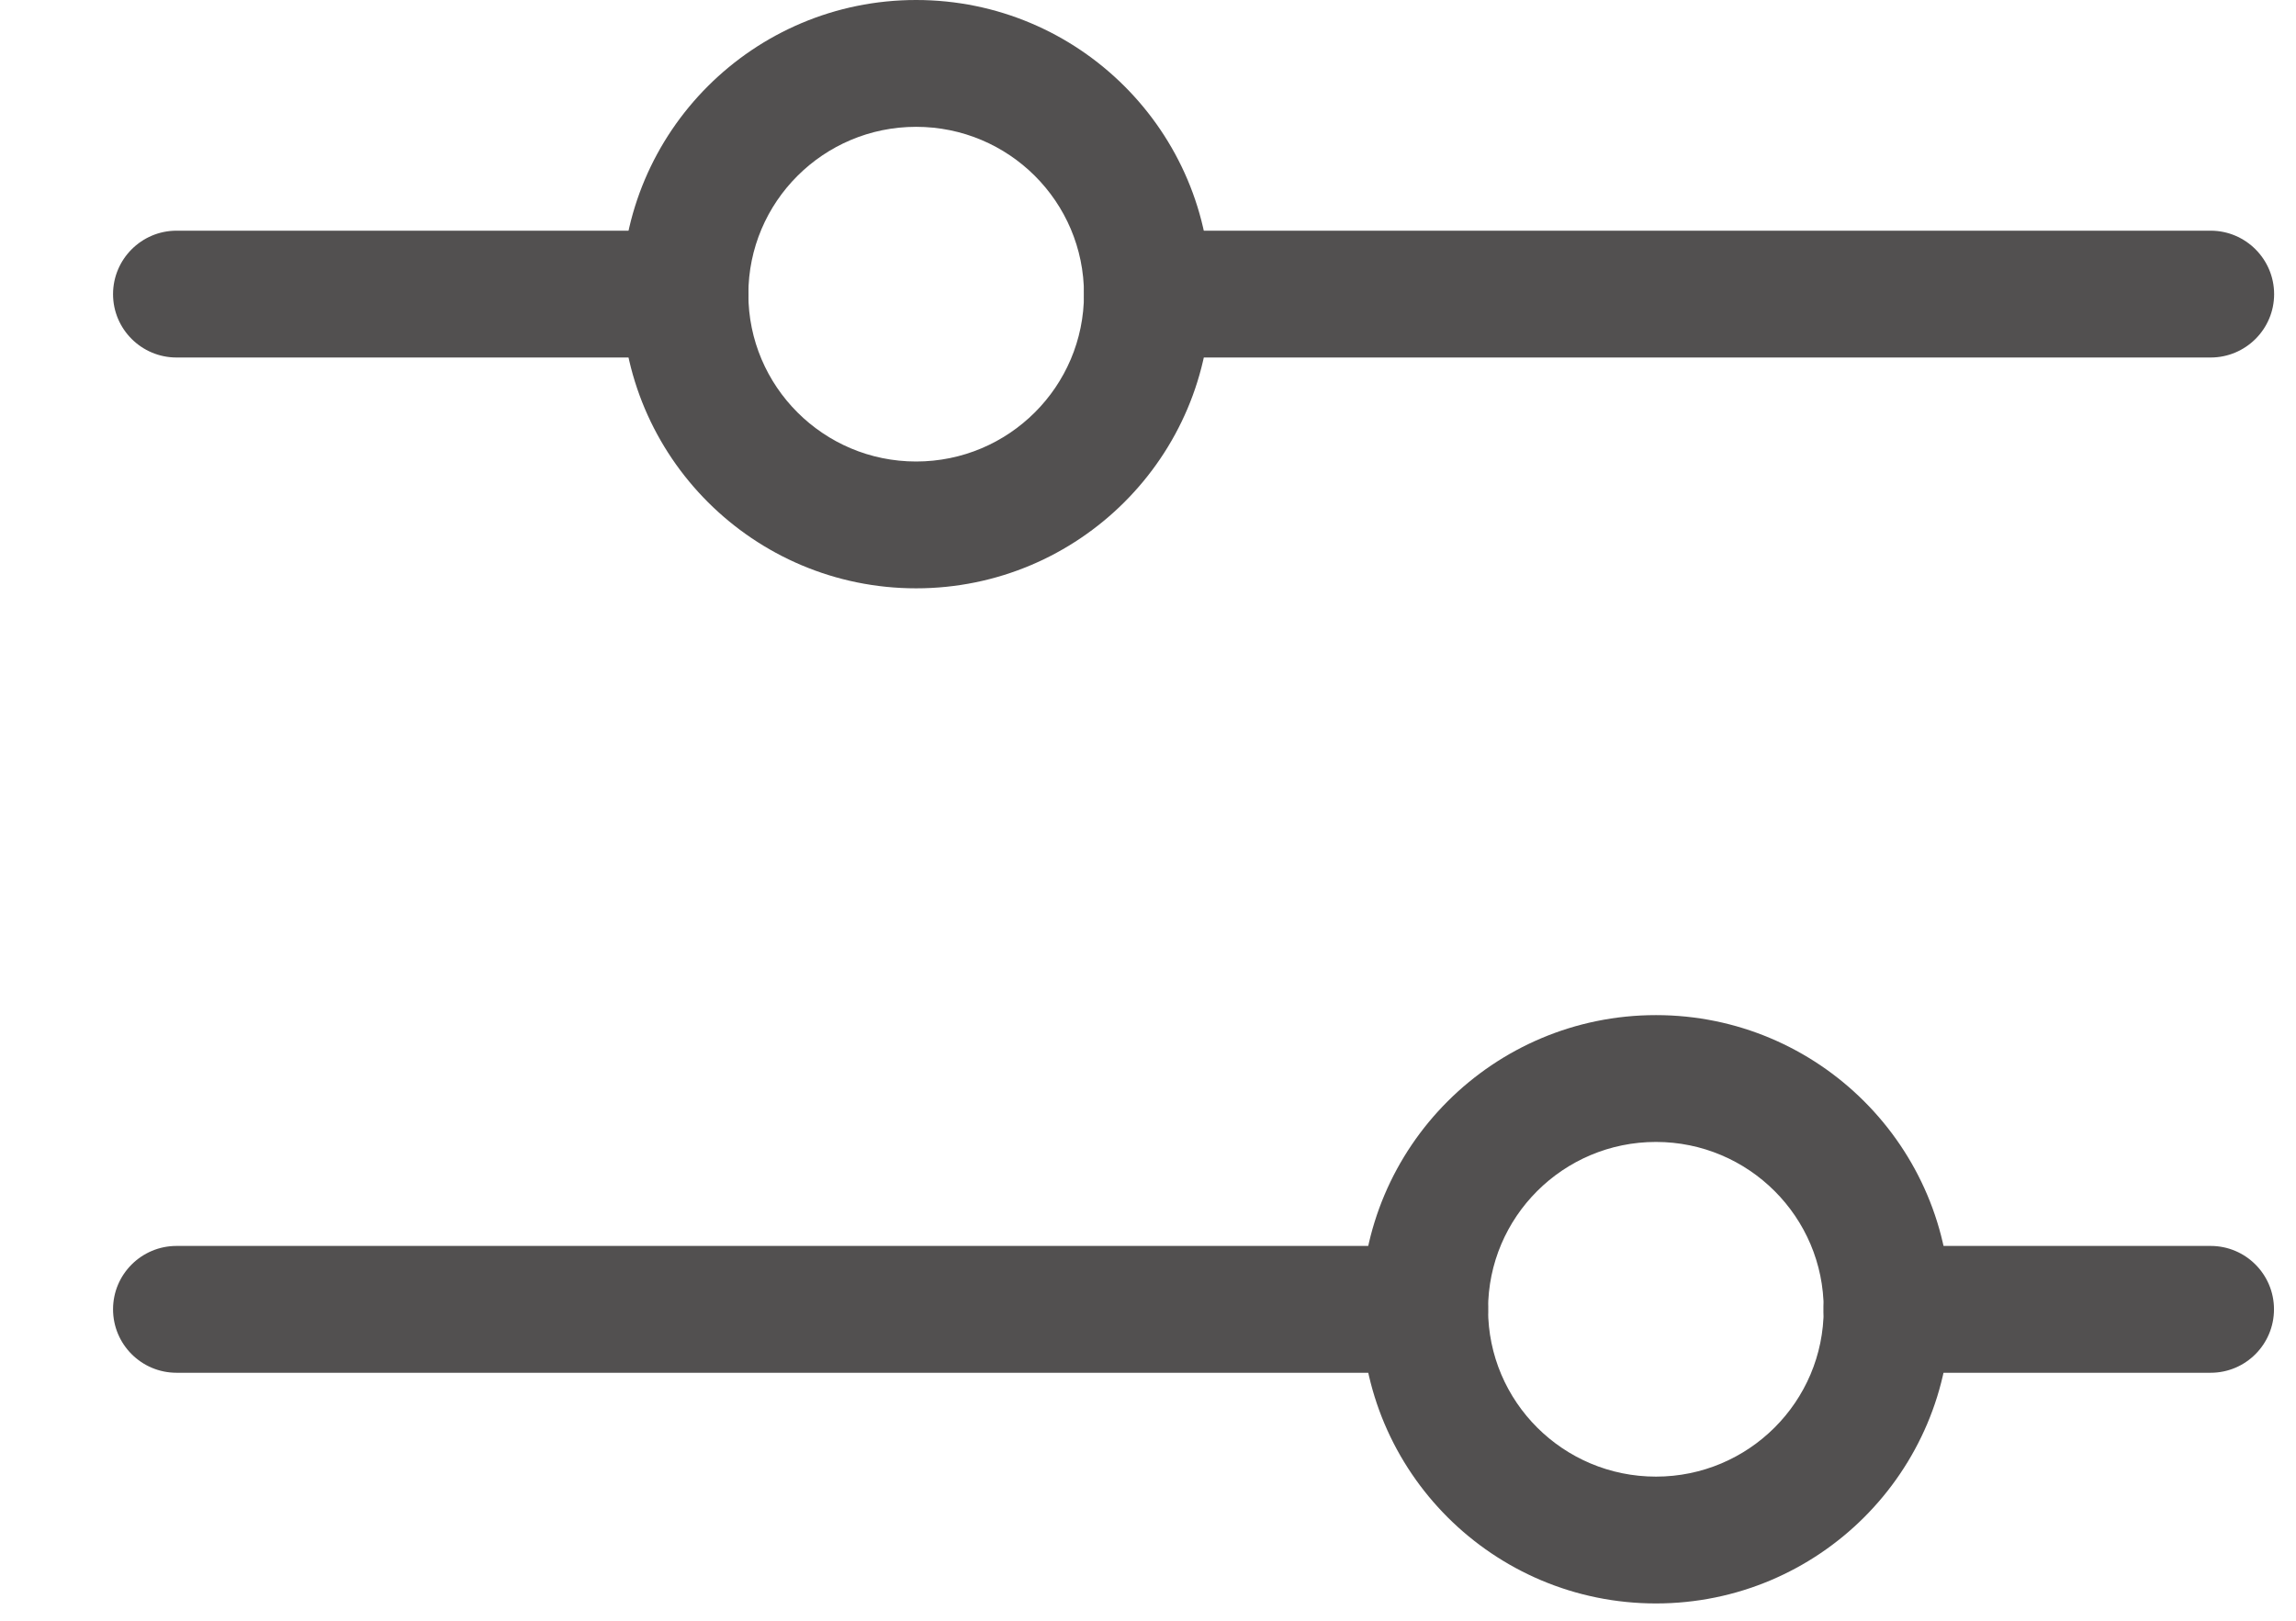 <svg width="17" height="12" viewBox="0 0 17 12" fill="none" xmlns="http://www.w3.org/2000/svg">
<path fill-rule="evenodd" clip-rule="evenodd" d="M1.307 9.225L10.549 9.225C10.808 9.225 11.018 9.435 11.018 9.694C11.018 9.954 10.808 10.164 10.549 10.164L1.307 10.164C1.048 10.164 0.837 9.954 0.837 9.694C0.837 9.435 1.048 9.225 1.307 9.225Z" fill="#525050"/>
<path fill-rule="evenodd" clip-rule="evenodd" d="M13.502 9.694C13.502 9.435 13.713 9.225 13.972 9.225L16.368 9.225C16.627 9.225 16.837 9.435 16.837 9.694C16.837 9.954 16.627 10.164 16.368 10.164L13.972 10.164C13.713 10.164 13.502 9.954 13.502 9.694Z" fill="#525050"/>
<path fill-rule="evenodd" clip-rule="evenodd" d="M12.261 8.455C11.574 8.455 11.018 9.011 11.018 9.694C11.018 10.378 11.574 10.933 12.261 10.933C12.947 10.933 13.503 10.378 13.503 9.694C13.503 9.011 12.947 8.455 12.261 8.455ZM10.08 9.694C10.08 8.491 11.057 7.516 12.261 7.516C13.464 7.516 14.441 8.491 14.441 9.694C14.441 10.898 13.464 11.872 12.261 11.872C11.057 11.872 10.08 10.898 10.08 9.694Z" fill="#525050"/>
<path fill-rule="evenodd" clip-rule="evenodd" d="M0.837 2.178C0.837 1.919 1.048 1.708 1.307 1.708L5.072 1.708C5.331 1.709 5.542 1.919 5.542 2.178C5.542 2.437 5.331 2.647 5.072 2.647L1.307 2.647C1.048 2.647 0.837 2.437 0.837 2.178Z" fill="#525050"/>
<path fill-rule="evenodd" clip-rule="evenodd" d="M8.495 1.708L16.368 1.708C16.627 1.708 16.838 1.919 16.838 2.178C16.838 2.437 16.627 2.647 16.368 2.647L8.495 2.647C8.236 2.647 8.026 2.437 8.026 2.178C8.026 1.919 8.236 1.708 8.495 1.708Z" fill="#525050"/>
<path fill-rule="evenodd" clip-rule="evenodd" d="M6.783 0.939C6.097 0.939 5.541 1.494 5.541 2.178C5.541 2.861 6.097 3.417 6.783 3.417C7.47 3.417 8.026 2.861 8.026 2.178C8.026 1.494 7.47 0.939 6.783 0.939ZM4.603 2.178C4.603 0.974 5.58 0 6.783 0C7.987 0 8.964 0.974 8.964 2.178C8.964 3.381 7.987 4.356 6.783 4.356C5.58 4.356 4.603 3.381 4.603 2.178Z" fill="#525050"/>
</svg>
